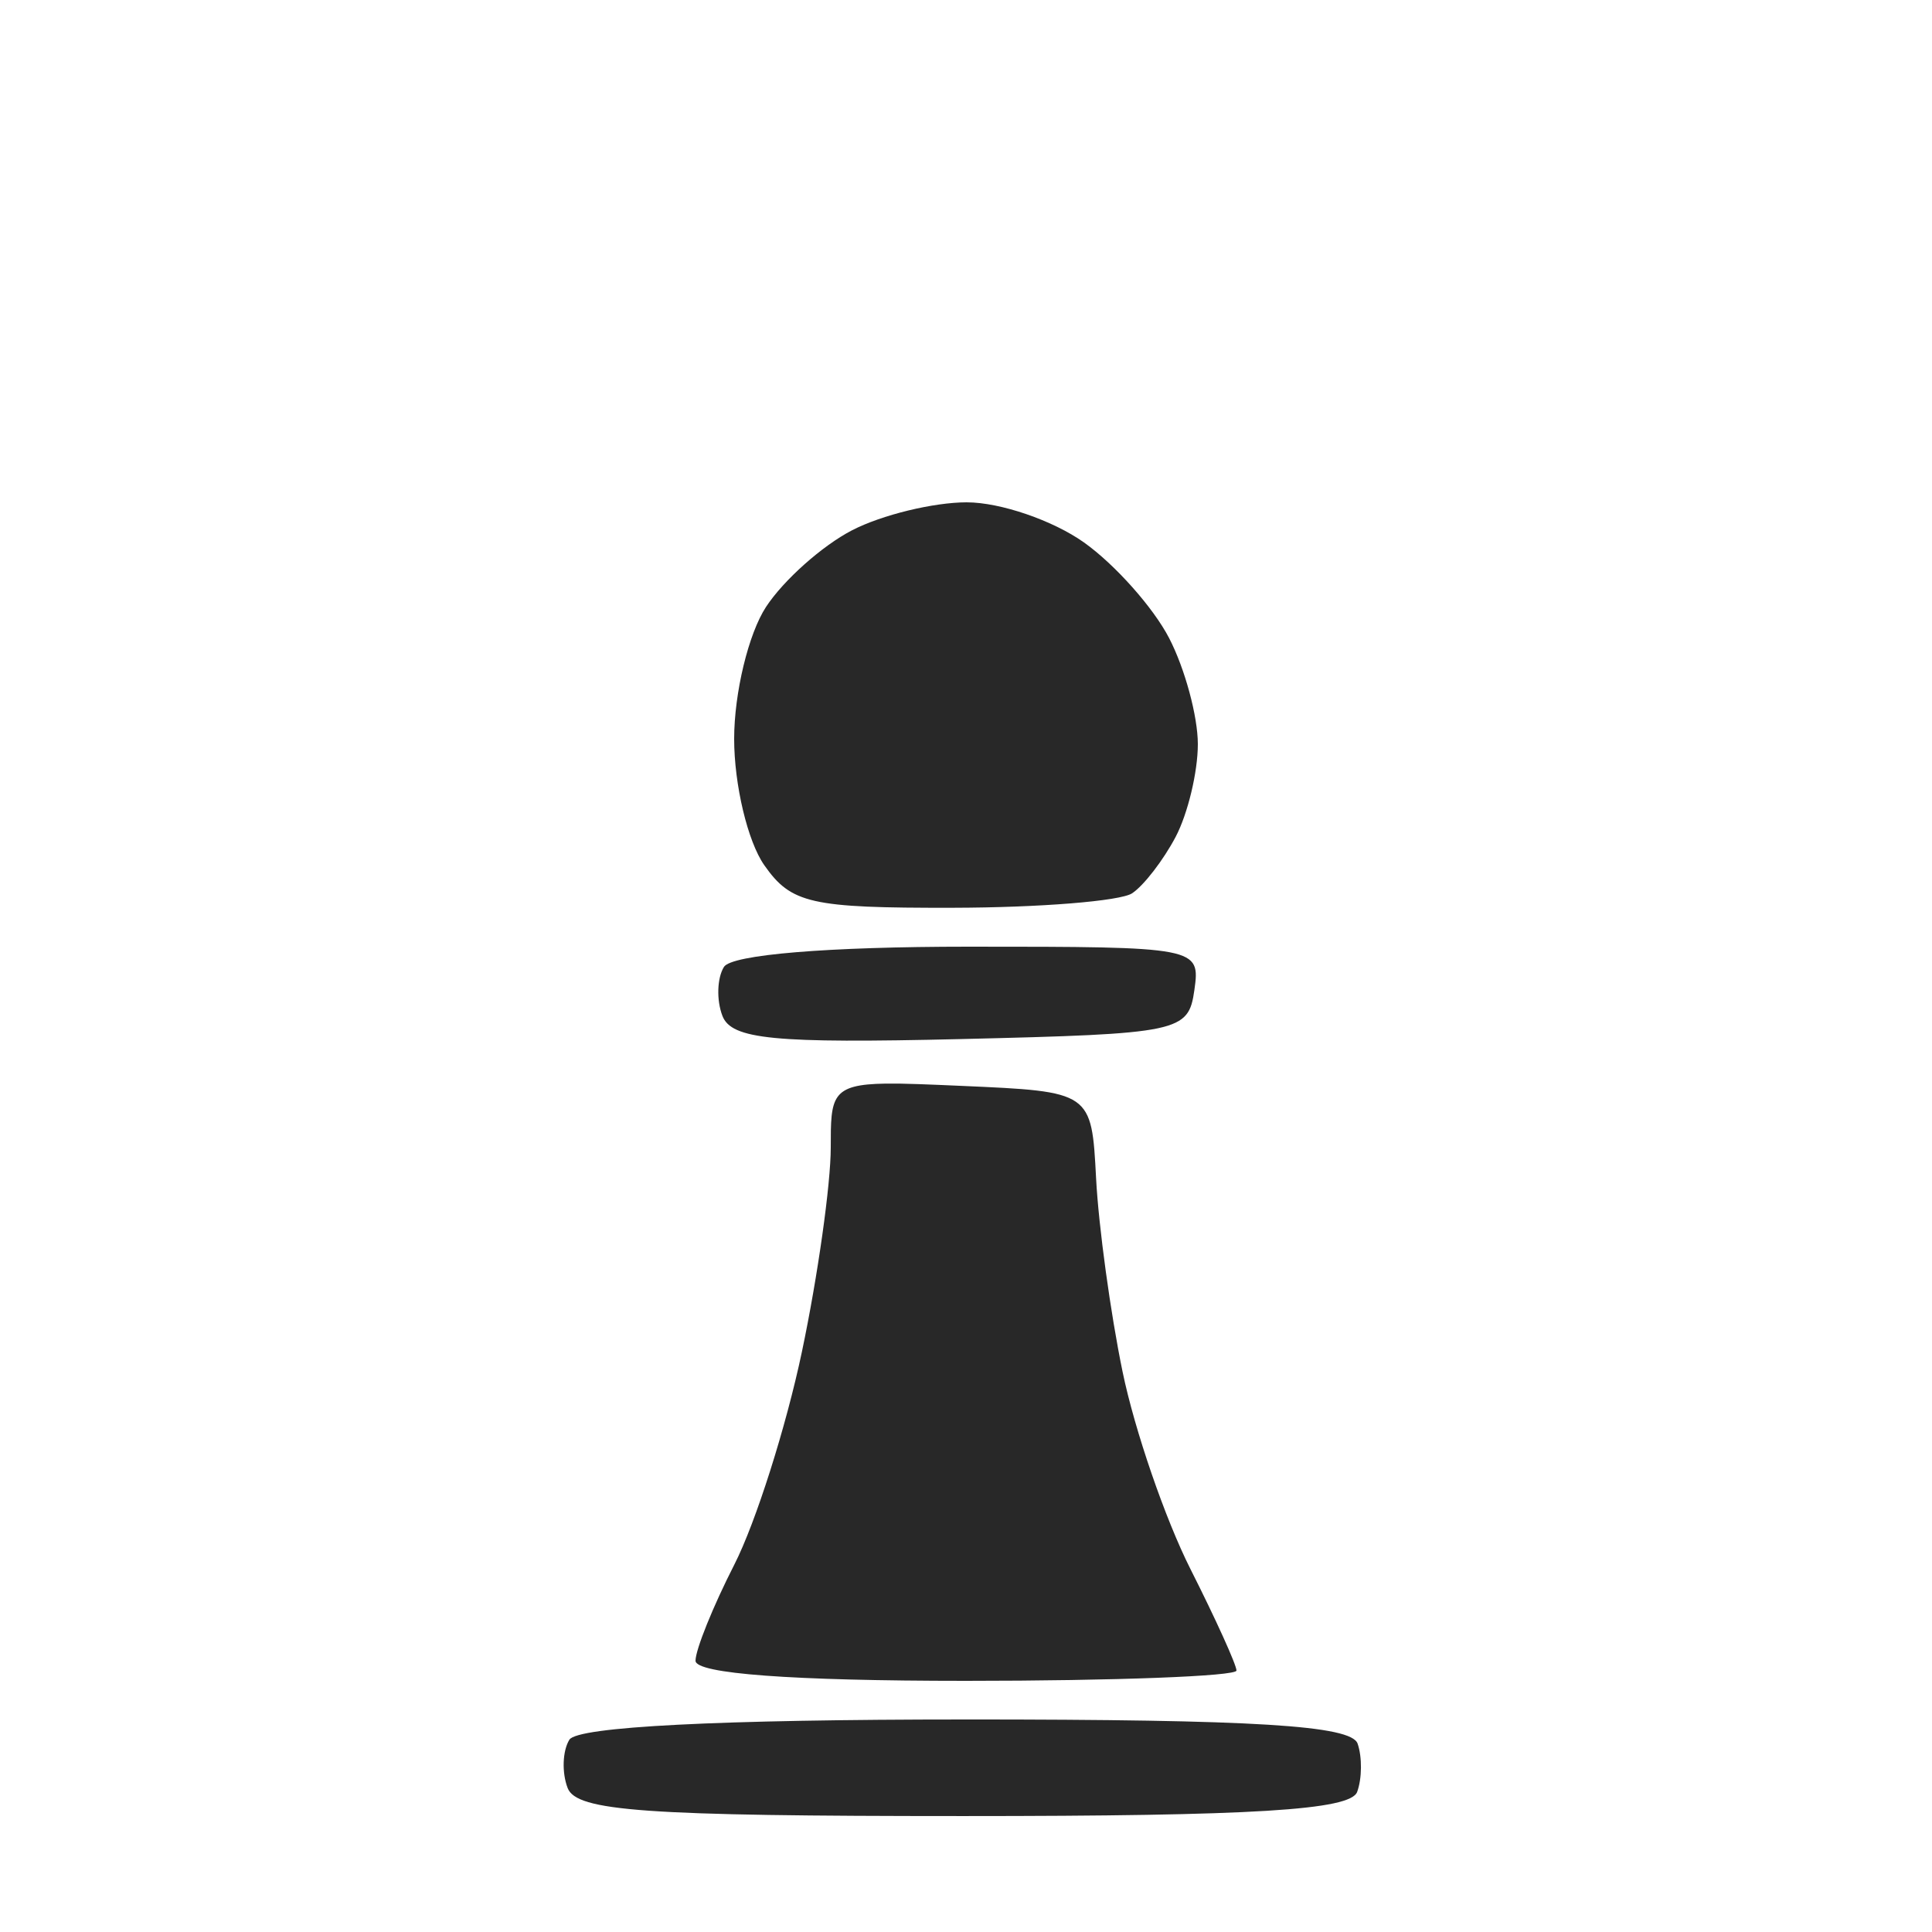 <?xml version="1.0" encoding="UTF-8" standalone="no"?>
<!-- Created with Inkscape (http://www.inkscape.org/) -->

<svg
   width="100mm"
   height="100mm"
   viewBox="0 0 100 100"
   version="1.1"
   id="svg5"
   xml:space="preserve"
   sodipodi:docname="pion_h.svg"
   inkscape:export-filename="pion_p.png"
   inkscape:export-xdpi="38.099998"
   inkscape:export-ydpi="38.099998"
   inkscape:version="1.2.2 (b0a8486541, 2022-12-01)"
   xmlns:inkscape="http://www.inkscape.org/namespaces/inkscape"
   xmlns:sodipodi="http://sodipodi.sourceforge.net/DTD/sodipodi-0.dtd"
   xmlns="http://www.w3.org/2000/svg"
   xmlns:svg="http://www.w3.org/2000/svg"><sodipodi:namedview
     id="namedview7"
     pagecolor="#ffffff"
     bordercolor="#000000"
     borderopacity="0.25"
     inkscape:showpageshadow="2"
     inkscape:pageopacity="0.0"
     inkscape:pagecheckerboard="0"
     inkscape:deskcolor="#d1d1d1"
     inkscape:document-units="mm"
     showgrid="false"
     showguides="true"
     inkscape:zoom="2.0028354"
     inkscape:cx="238.16236"
     inkscape:cy="185.98633"
     inkscape:window-width="1920"
     inkscape:window-height="1056"
     inkscape:window-x="0"
     inkscape:window-y="0"
     inkscape:window-maximized="1"
     inkscape:current-layer="layer1" /><defs
     id="defs2" /><g
     inkscape:label="Layer 1"
     inkscape:groupmode="layer"
     id="layer1"><path
       id="rect5593"
       style="fill:#282828;fill-rule:evenodd;stroke:none;stroke-width:3.727;stroke-linecap:square;stroke-linejoin:bevel"
       d="m 50.046,26 c -1.73,0 -4.406,0.652 -5.947,1.449 -1.541,0.797 -3.543,2.581 -4.45,3.965 -0.907,1.384 -1.649,4.457 -1.649,6.829 0,2.372 0.701,5.313 1.557,6.536 1.395,1.992 2.407,2.221 9.75,2.207 4.506,-0.008 8.688,-0.346 9.293,-0.75 0.605,-0.404 1.618,-1.718 2.251,-2.919 0.632,-1.201 1.149,-3.361 1.149,-4.8 0,-1.438 -0.668,-3.908 -1.485,-5.487 -0.817,-1.579 -2.799,-3.807 -4.404,-4.95 -1.606,-1.143 -4.335,-2.079 -6.065,-2.079 z m 0.083,23 c -7.294,0 -12.265,0.412 -12.658,1.048 -0.356,0.576 -0.392,1.715 -0.079,2.532 0.468,1.219 2.674,1.433 12.339,1.202 11.345,-0.272 11.781,-0.363 12.089,-2.532 0.316,-2.226 0.193,-2.25 -11.691,-2.25 z m -4.281,7.087 c -2.848,0.038 -2.848,0.691 -2.848,3.302 0,1.914 -0.671,6.669 -1.491,10.567 -0.82,3.898 -2.395,8.86 -3.5,11.026 -1.105,2.166 -2.009,4.406 -2.009,4.978 0,0.67 4.976,1.04 14,1.04 7.7,0 14,-0.24 14,-0.533 0,-0.293 -1.071,-2.656 -2.381,-5.25 -1.309,-2.594 -2.891,-7.192 -3.515,-10.217 -0.624,-3.025 -1.241,-7.525 -1.37,-10 -0.235,-4.5 -0.235,-4.5 -6.985,-4.796 -1.687,-0.074 -2.953,-0.13 -3.902,-0.117 z m 4.128,32.913 c -12.765,0 -20.089,0.374 -20.505,1.047 -0.356,0.576 -0.397,1.701 -0.09,2.5 0.461,1.202 3.985,1.452 20.481,1.452 15.028,0 20.038,-0.307 20.384,-1.25 0.253,-0.687 0.263,-1.813 0.023,-2.5 -0.329,-0.943 -5.306,-1.25 -20.293,-1.25 z"
       sodipodi:nodetypes="ssssscsssssssssssssssssssssssssssssss" /></g></svg>
